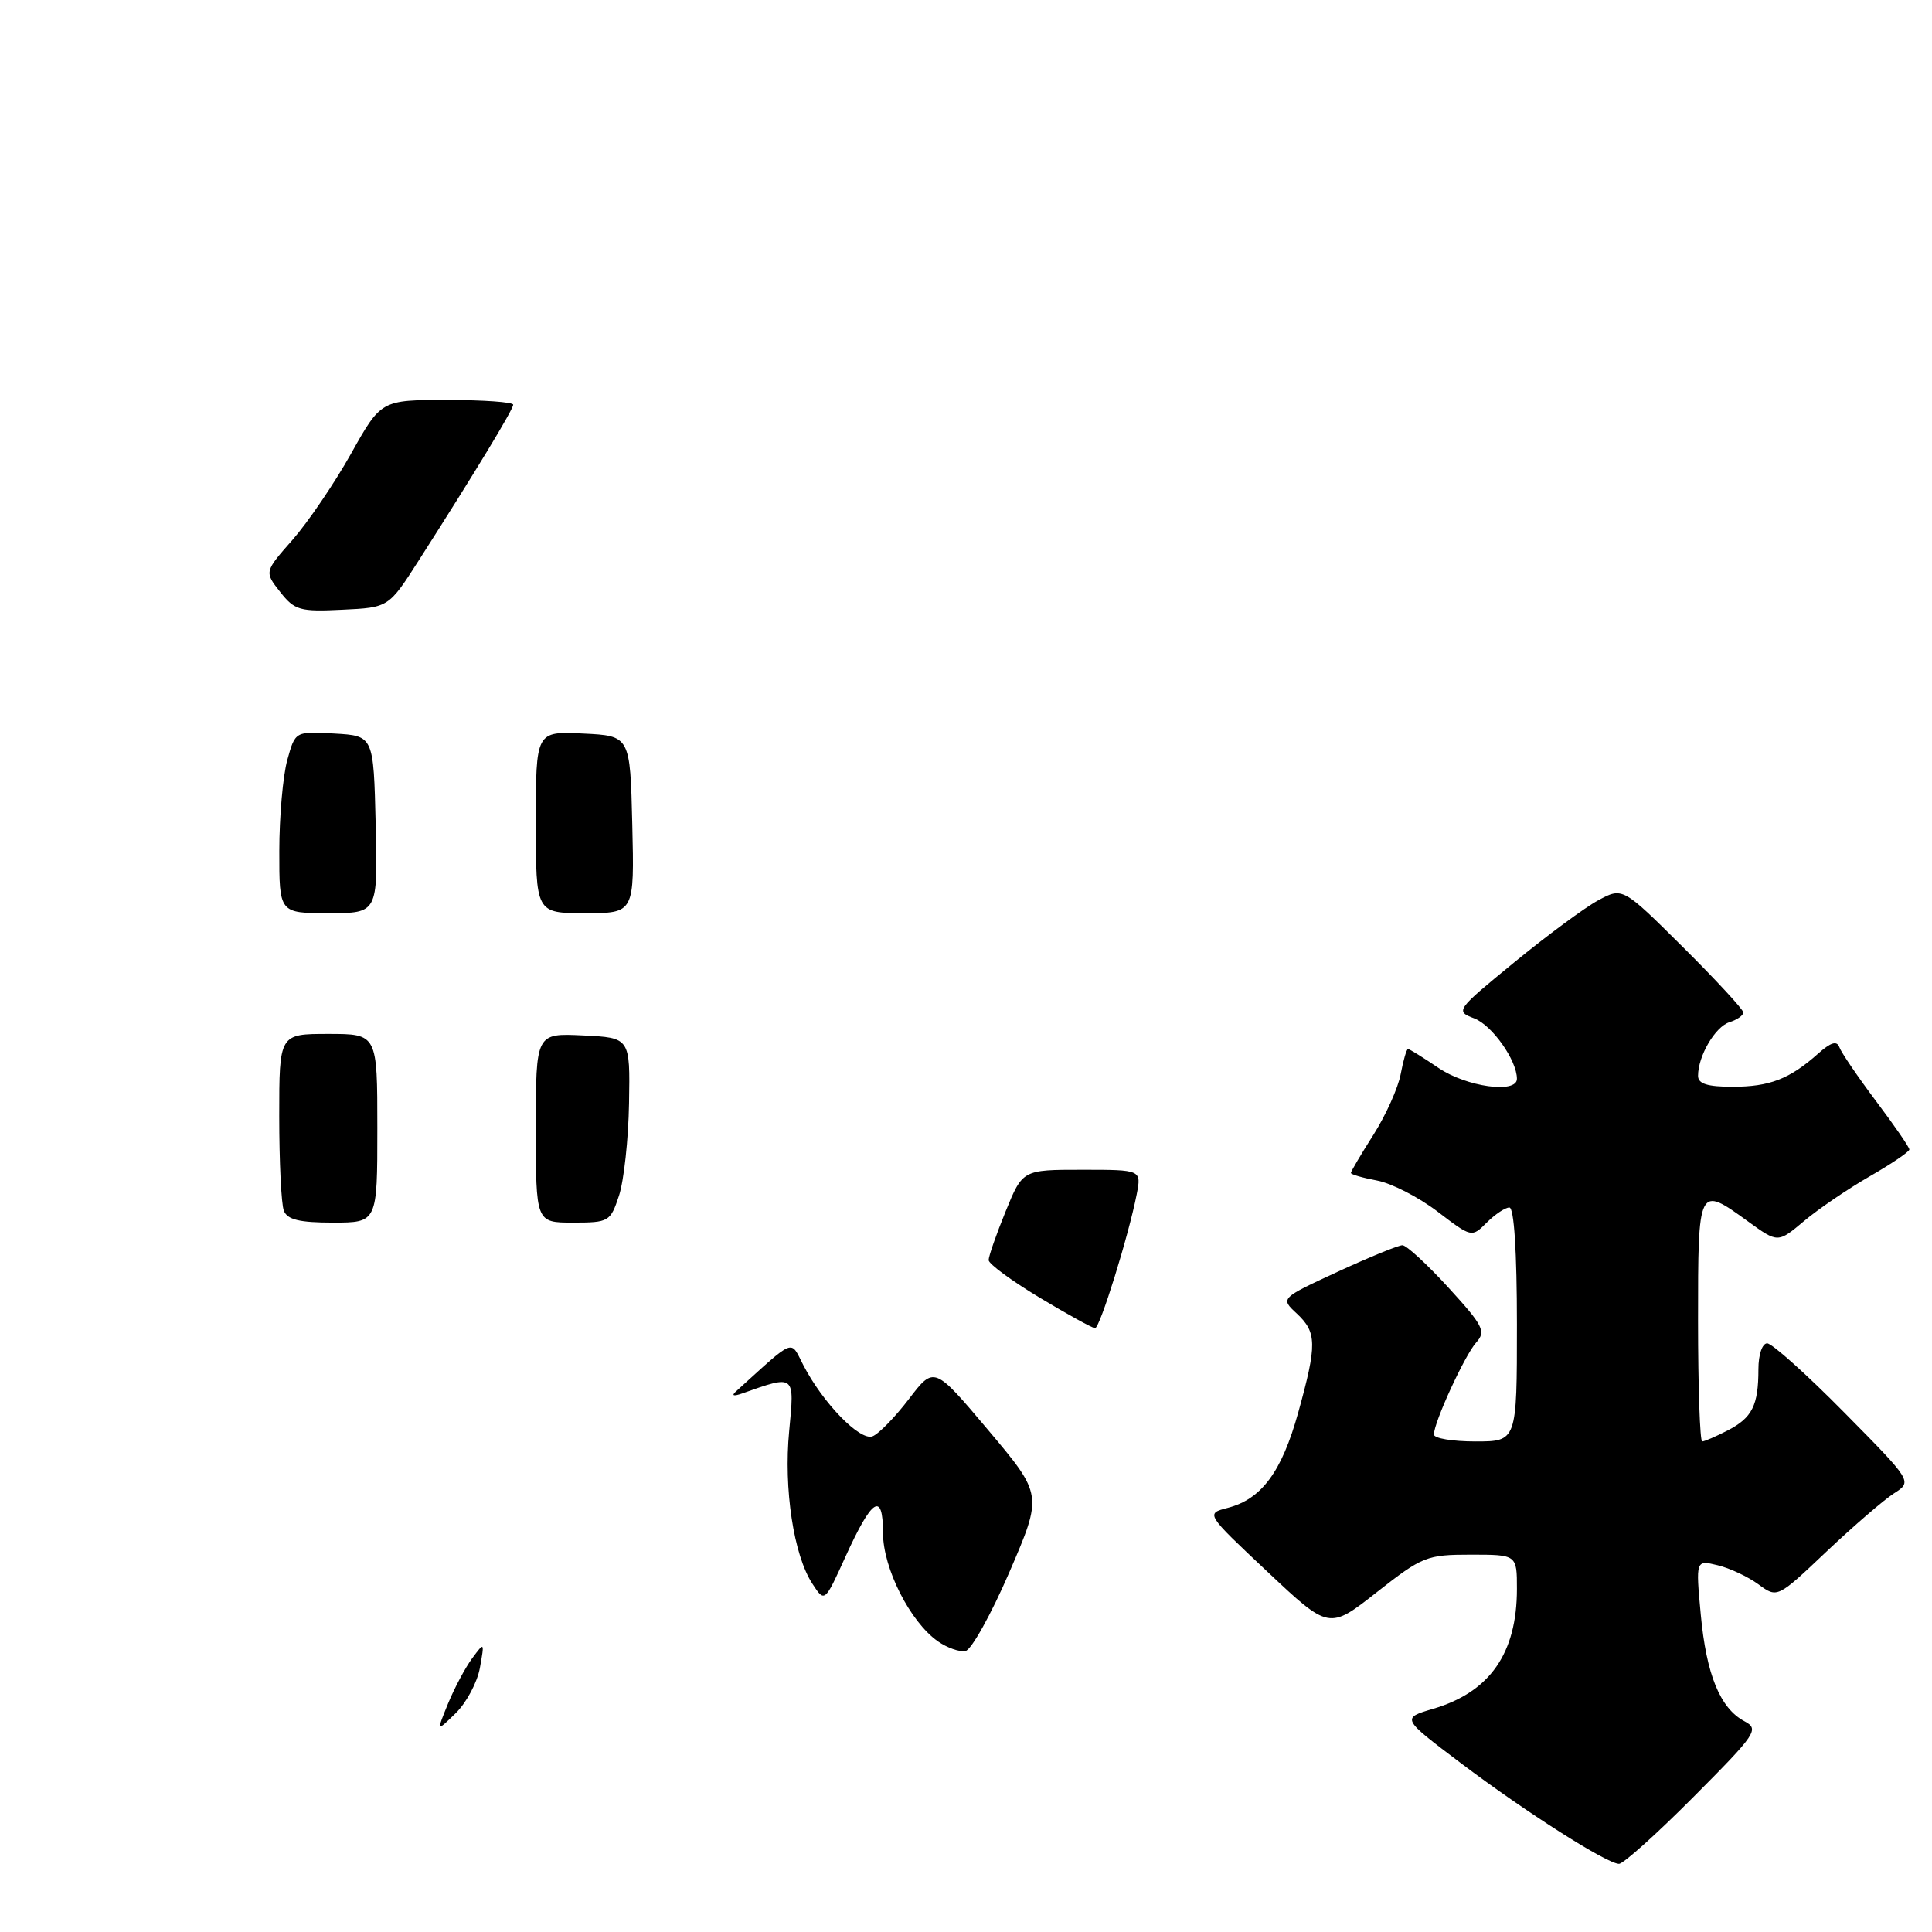 <?xml version="1.0" encoding="UTF-8" standalone="no"?>
<!DOCTYPE svg PUBLIC "-//W3C//DTD SVG 1.1//EN" "http://www.w3.org/Graphics/SVG/1.1/DTD/svg11.dtd" >
<svg xmlns="http://www.w3.org/2000/svg" xmlns:xlink="http://www.w3.org/1999/xlink" version="1.1" viewBox="0 0 256 256">
 <g >
 <path fill="currentColor"
d=" M 224.40 238.10 C 232.77 229.69 233.14 229.14 231.14 228.07 C 227.92 226.35 226.10 221.90 225.36 213.93 C 224.69 206.70 224.69 206.70 227.59 207.40 C 229.19 207.78 231.62 208.92 233.00 209.93 C 235.50 211.77 235.50 211.77 242.00 205.61 C 245.57 202.23 249.61 198.75 250.96 197.88 C 253.41 196.31 253.41 196.31 244.37 187.16 C 239.40 182.12 234.80 178.00 234.16 178.00 C 233.51 178.00 233.00 179.49 233.00 181.42 C 233.00 186.22 232.18 187.86 228.93 189.54 C 227.37 190.34 225.85 191.00 225.55 191.00 C 225.25 191.00 225.00 183.80 225.00 175.00 C 225.00 157.06 225.01 157.05 231.64 161.86 C 235.58 164.71 235.58 164.71 239.04 161.80 C 240.94 160.20 244.86 157.53 247.75 155.87 C 250.64 154.21 253.00 152.61 253.00 152.31 C 253.00 152.02 251.02 149.13 248.59 145.91 C 246.17 142.68 243.98 139.47 243.73 138.77 C 243.40 137.86 242.60 138.10 240.89 139.63 C 237.12 142.98 234.47 144.00 229.57 144.00 C 226.24 144.00 225.00 143.61 225.00 142.55 C 225.00 139.92 227.27 136.05 229.15 135.45 C 230.17 135.13 231.00 134.55 231.00 134.16 C 231.00 133.77 227.40 129.87 223.00 125.50 C 215.00 117.55 215.00 117.55 211.75 119.31 C 209.96 120.28 204.96 123.98 200.64 127.52 C 192.91 133.85 192.82 133.98 195.34 134.94 C 197.71 135.84 201.00 140.50 201.00 142.95 C 201.00 144.95 194.31 144.02 190.60 141.50 C 188.57 140.12 186.76 139.00 186.57 139.00 C 186.38 139.00 185.94 140.50 185.60 142.32 C 185.26 144.15 183.63 147.77 181.99 150.36 C 180.34 152.95 179.00 155.23 179.00 155.42 C 179.00 155.62 180.56 156.07 182.48 156.43 C 184.39 156.79 187.99 158.64 190.48 160.54 C 195.00 163.99 195.01 163.99 197.00 162.00 C 198.10 160.90 199.45 160.00 200.00 160.00 C 200.62 160.00 201.00 165.83 201.00 175.50 C 201.00 191.00 201.00 191.00 195.50 191.00 C 192.47 191.00 190.00 190.59 190.00 190.08 C 190.00 188.46 194.10 179.55 195.61 177.88 C 196.93 176.42 196.54 175.66 191.94 170.63 C 189.11 167.53 186.36 165.00 185.83 165.00 C 185.30 165.00 181.45 166.58 177.26 168.51 C 169.65 172.03 169.65 172.03 171.83 174.05 C 174.50 176.55 174.53 178.13 172.02 187.18 C 169.84 195.02 167.17 198.64 162.68 199.80 C 159.75 200.56 159.75 200.56 167.93 208.25 C 176.11 215.95 176.11 215.95 182.44 210.97 C 188.46 206.24 189.06 206.00 194.88 206.00 C 201.00 206.00 201.00 206.00 201.00 210.53 C 201.00 219.07 197.42 224.20 189.92 226.42 C 185.68 227.67 185.68 227.67 193.59 233.64 C 202.12 240.08 212.87 246.93 214.52 246.97 C 215.08 246.99 219.53 243.00 224.40 238.10 Z  M 59.37 225.73 C 60.22 223.66 61.66 220.96 62.57 219.73 C 64.20 217.53 64.21 217.55 63.59 221.00 C 63.24 222.93 61.80 225.62 60.39 227.00 C 57.83 229.50 57.83 229.50 59.37 225.73 Z  M 124.27 217.48 C 120.59 214.89 117.00 207.80 117.00 203.10 C 117.00 197.58 115.55 198.51 112.01 206.31 C 109.27 212.35 109.27 212.35 107.65 209.86 C 105.16 206.07 103.83 197.28 104.57 189.61 C 105.29 182.08 105.39 182.15 98.34 184.64 C 97.21 185.04 96.89 184.95 97.50 184.39 C 105.47 177.17 104.68 177.48 106.44 180.88 C 109.03 185.90 113.95 190.96 115.61 190.32 C 116.43 190.01 118.60 187.78 120.44 185.37 C 123.78 181.00 123.78 181.00 130.97 189.53 C 138.16 198.07 138.16 198.07 133.76 208.29 C 131.34 213.90 128.71 218.62 127.93 218.77 C 127.14 218.92 125.49 218.34 124.27 217.48 Z  M 137.75 171.94 C 134.04 169.71 131.00 167.47 131.00 166.97 C 131.00 166.46 132.01 163.56 133.25 160.52 C 135.50 155.00 135.50 155.00 143.38 155.00 C 151.25 155.00 151.25 155.00 150.62 158.25 C 149.53 163.79 145.74 176.00 145.10 175.99 C 144.77 175.99 141.46 174.17 137.75 171.94 Z  M 37.61 160.42 C 37.27 159.55 37.00 153.92 37.00 147.92 C 37.00 137.00 37.00 137.00 43.50 137.00 C 50.00 137.00 50.00 137.00 50.00 149.50 C 50.00 162.00 50.00 162.00 44.11 162.00 C 39.66 162.00 38.07 161.61 37.61 160.42 Z  M 71.00 149.45 C 71.00 136.90 71.00 136.90 77.25 137.20 C 83.50 137.50 83.50 137.50 83.35 146.18 C 83.27 150.95 82.67 156.46 82.02 158.43 C 80.88 161.88 80.68 162.00 75.92 162.00 C 71.00 162.00 71.00 162.00 71.00 149.45 Z  M 37.01 112.75 C 37.01 108.21 37.49 102.79 38.07 100.70 C 39.12 96.90 39.12 96.90 44.31 97.20 C 49.50 97.50 49.50 97.50 49.78 109.25 C 50.06 121.00 50.06 121.00 43.53 121.00 C 37.00 121.00 37.00 121.00 37.01 112.75 Z  M 71.00 108.95 C 71.00 96.90 71.00 96.90 77.25 97.20 C 83.50 97.50 83.50 97.50 83.78 109.25 C 84.06 121.00 84.06 121.00 77.53 121.00 C 71.00 121.00 71.00 121.00 71.00 108.95 Z  M 37.12 78.43 C 35.03 75.77 35.03 75.77 38.77 71.52 C 40.82 69.18 44.30 64.06 46.50 60.14 C 50.50 53.00 50.50 53.00 59.25 53.00 C 64.06 53.00 68.00 53.28 68.00 53.63 C 68.00 54.26 62.90 62.67 55.50 74.24 C 51.50 80.50 51.50 80.50 45.36 80.79 C 39.73 81.07 39.04 80.87 37.12 78.43 Z "/>
</g>
</svg>